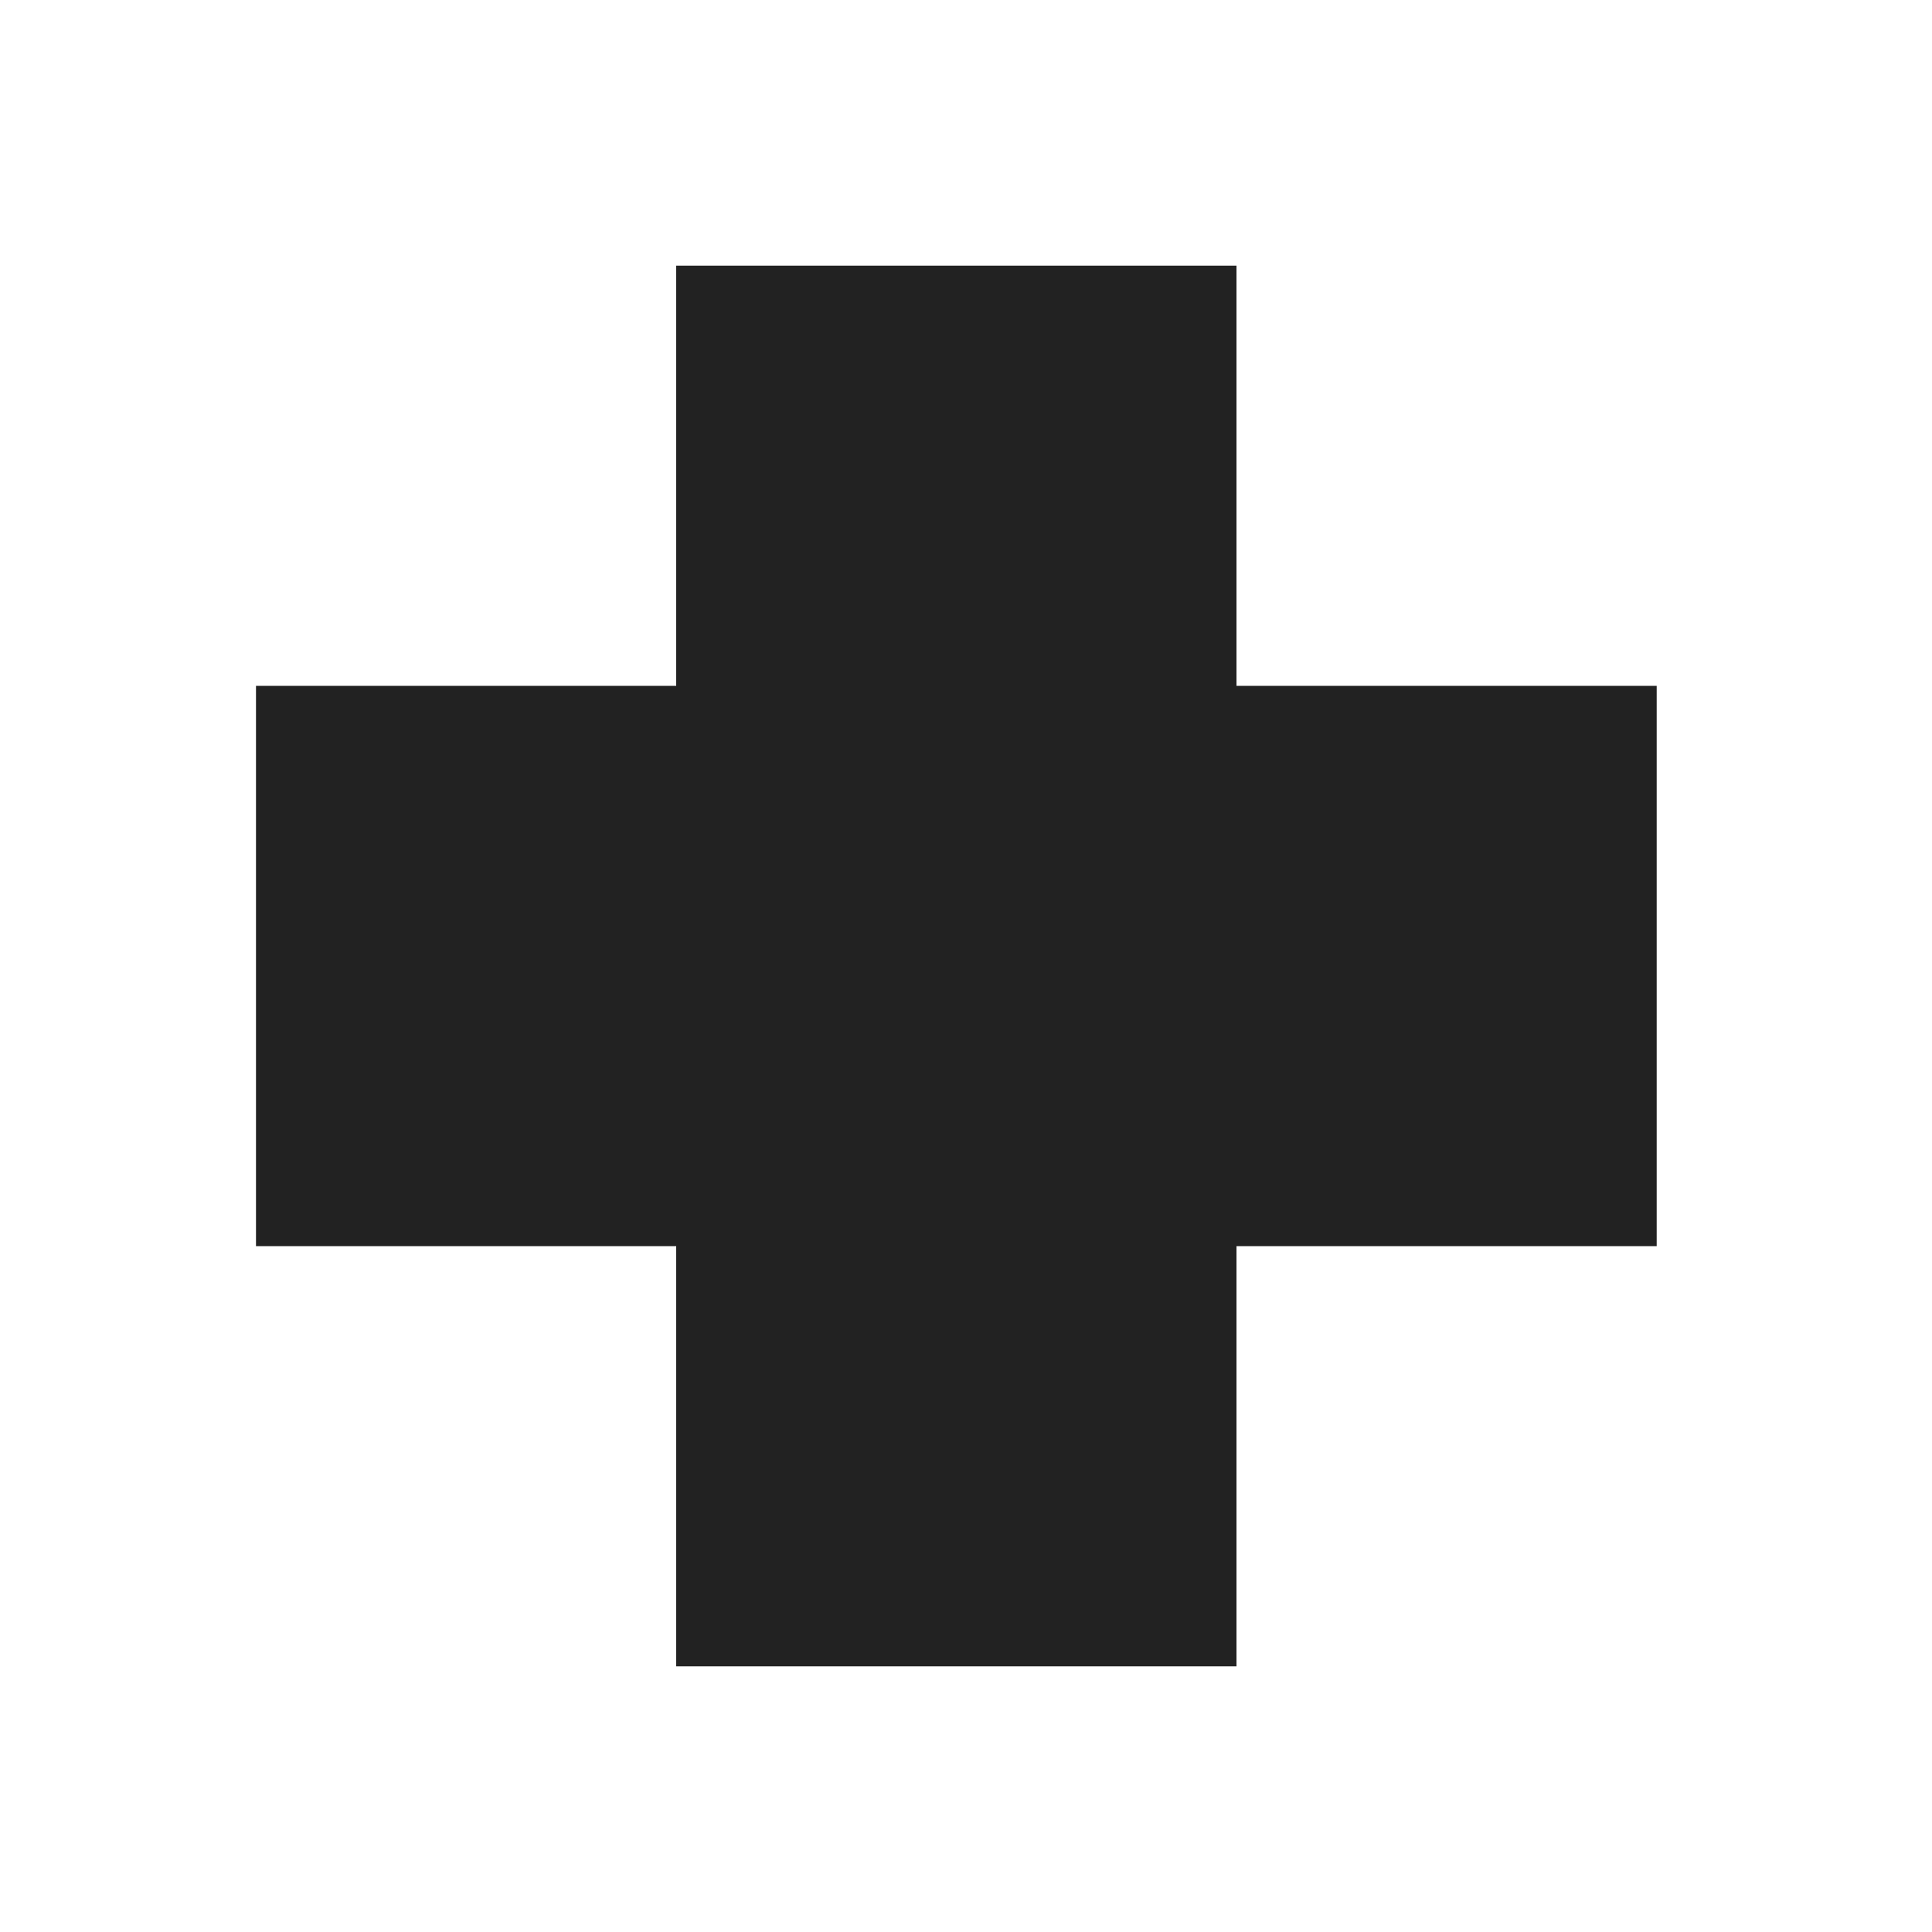 <svg width="80" height="80" viewBox="0 0 80 80" fill="none" xmlns="http://www.w3.org/2000/svg">
<path fill-rule="evenodd" clip-rule="evenodd" d="M51.2 11H28V28.4H10.6L10.6 51.6H28V69H51.2V51.6H68.6L68.6 28.4H51.2V11Z" fill="#222222"/>
</svg>
